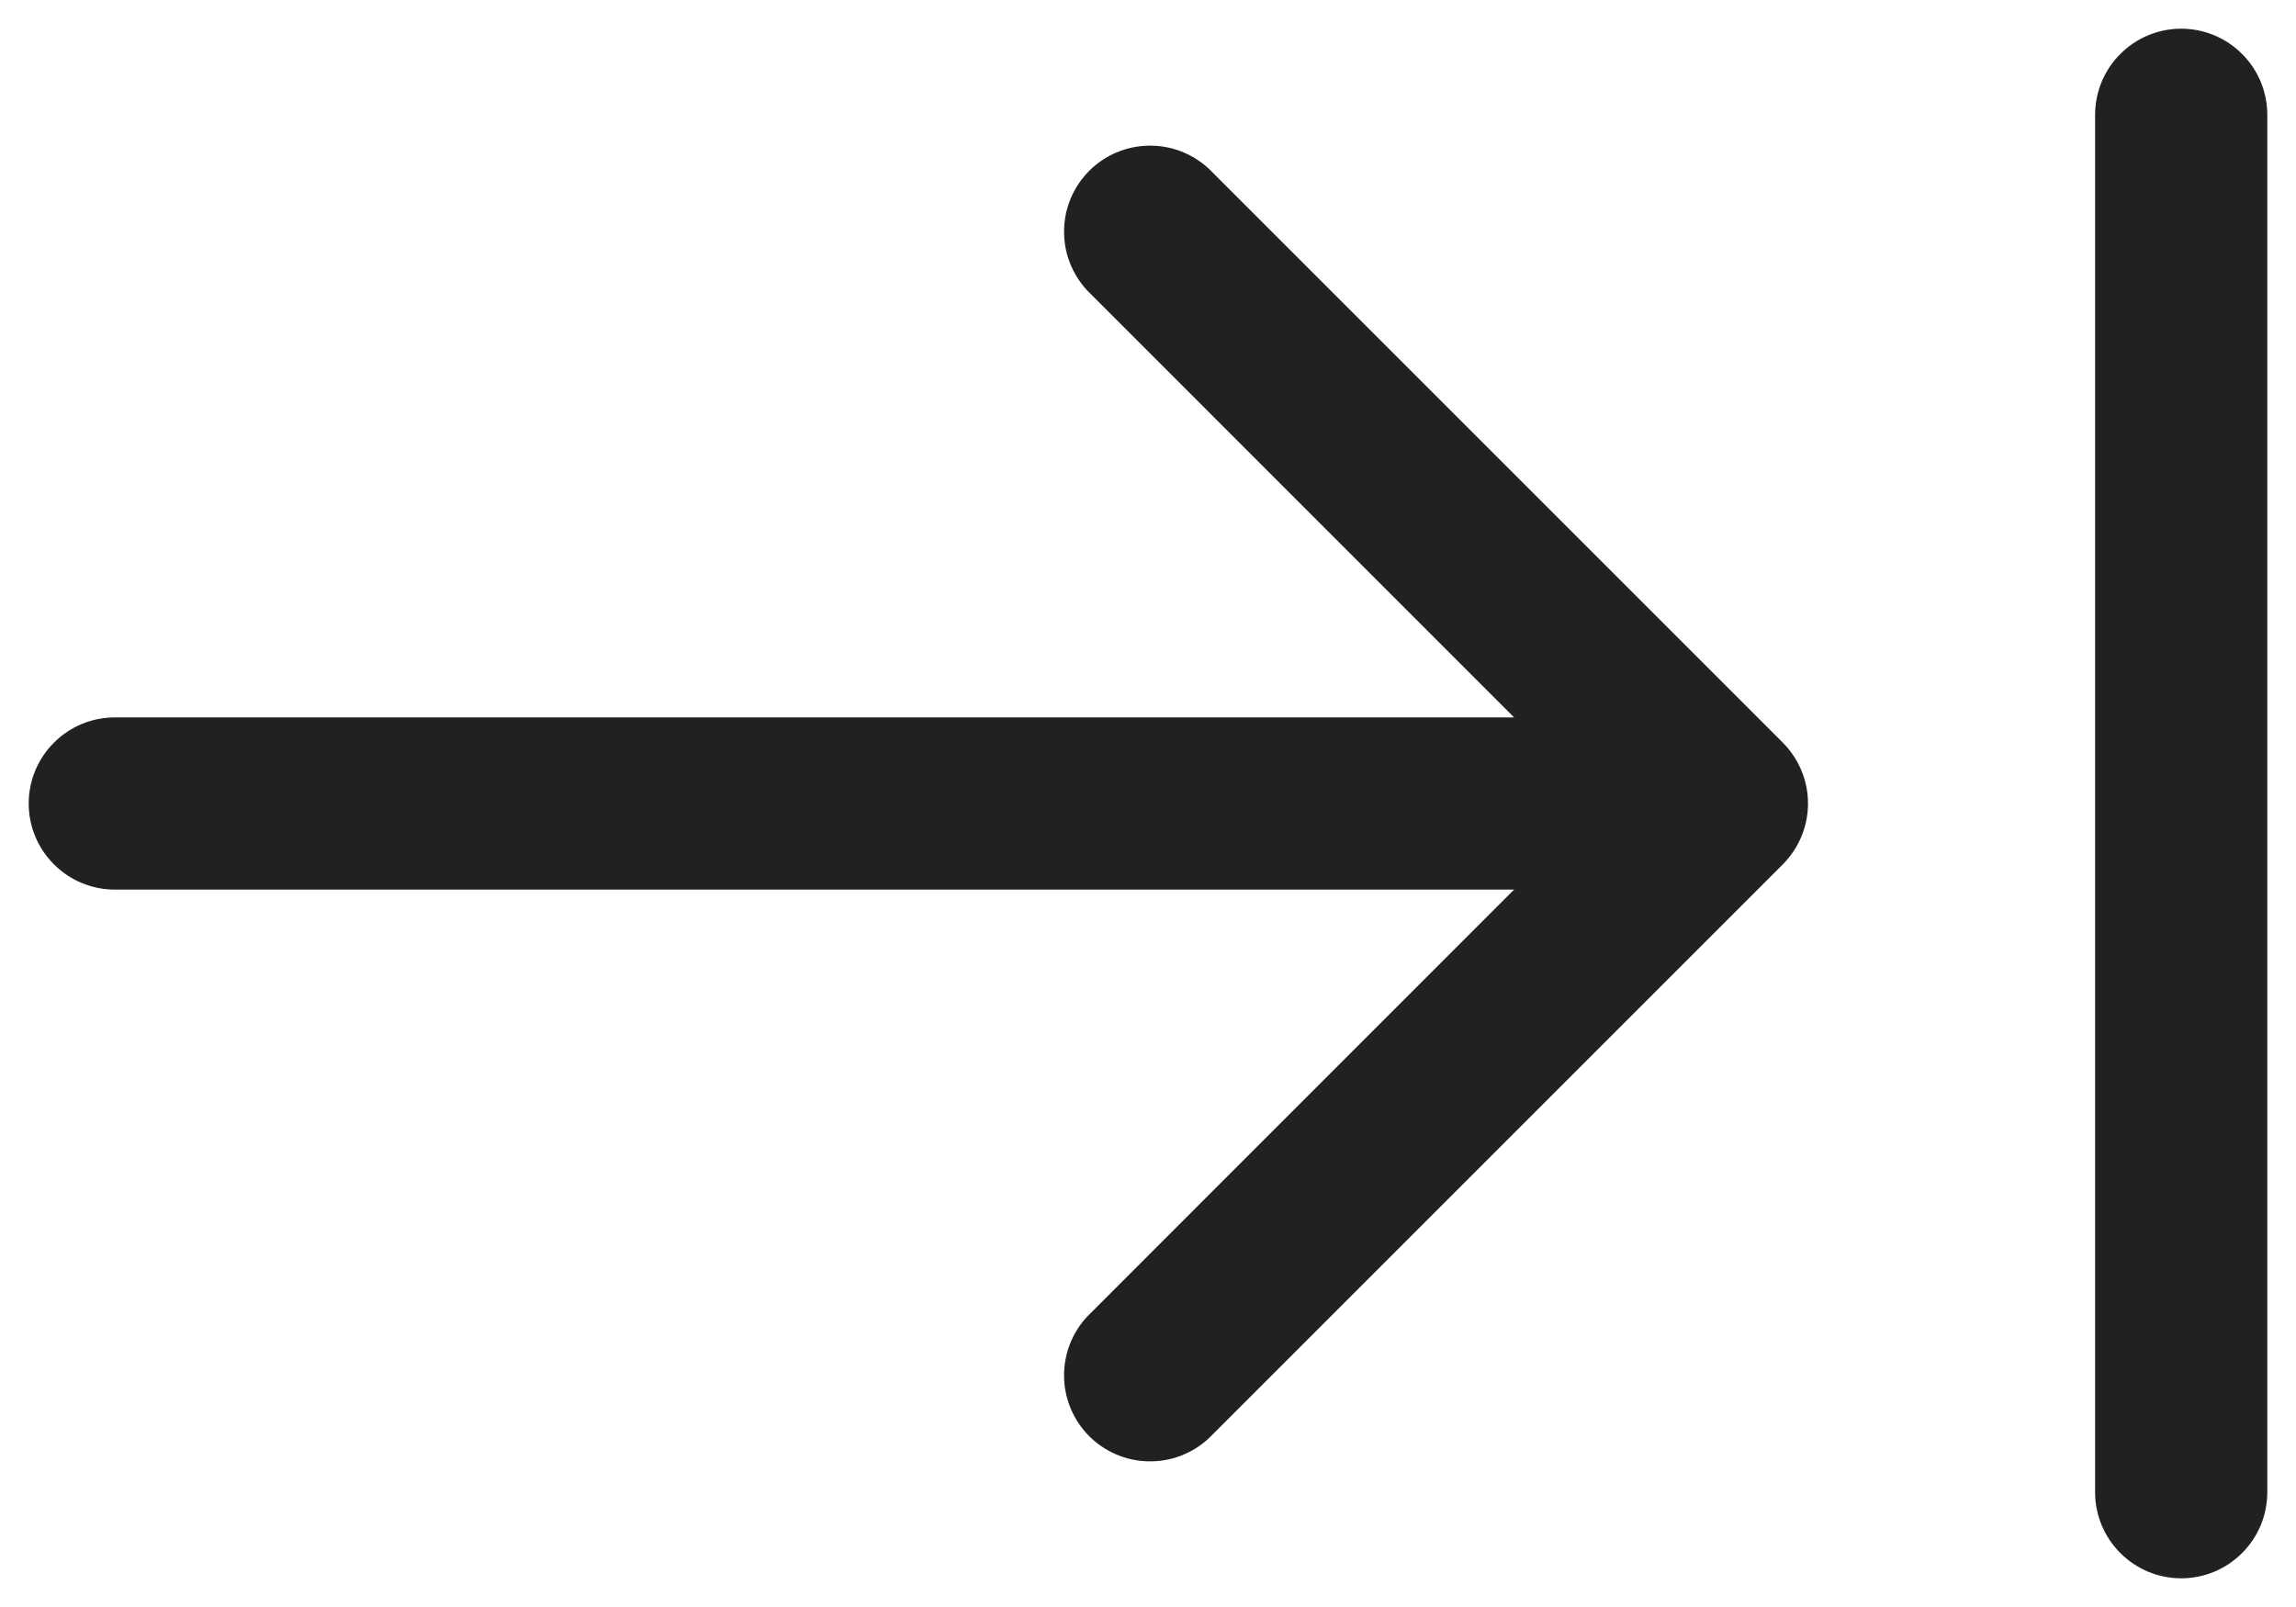 <svg width="20" height="14" viewBox="0 0 20 14" fill="none" xmlns="http://www.w3.org/2000/svg">
<path d="M15.692 7.287C15.654 7.378 15.599 7.46 15.53 7.53L10.53 12.53C10.388 12.662 10.2 12.735 10.005 12.731C9.811 12.728 9.626 12.649 9.488 12.512C9.351 12.374 9.272 12.189 9.269 11.995C9.265 11.8 9.338 11.612 9.47 11.47L13.189 7.75H1C0.801 7.75 0.61 7.671 0.47 7.53C0.329 7.39 0.25 7.199 0.25 7C0.25 6.801 0.329 6.61 0.47 6.47C0.61 6.329 0.801 6.25 1 6.25H13.189L9.47 2.53C9.338 2.388 9.265 2.2 9.269 2.005C9.272 1.811 9.351 1.626 9.488 1.488C9.626 1.351 9.811 1.272 10.005 1.269C10.2 1.265 10.388 1.338 10.53 1.47L15.53 6.47C15.635 6.575 15.706 6.709 15.735 6.854C15.764 6.999 15.749 7.15 15.692 7.287ZM19 0.25C18.801 0.25 18.61 0.329 18.47 0.47C18.329 0.61 18.25 0.801 18.25 1V13C18.25 13.199 18.329 13.39 18.47 13.53C18.61 13.671 18.801 13.75 19 13.75C19.199 13.75 19.39 13.671 19.53 13.53C19.671 13.39 19.75 13.199 19.75 13V1C19.75 0.801 19.671 0.61 19.53 0.47C19.39 0.329 19.199 0.25 19 0.25Z" fill="#212121"/>
</svg>
